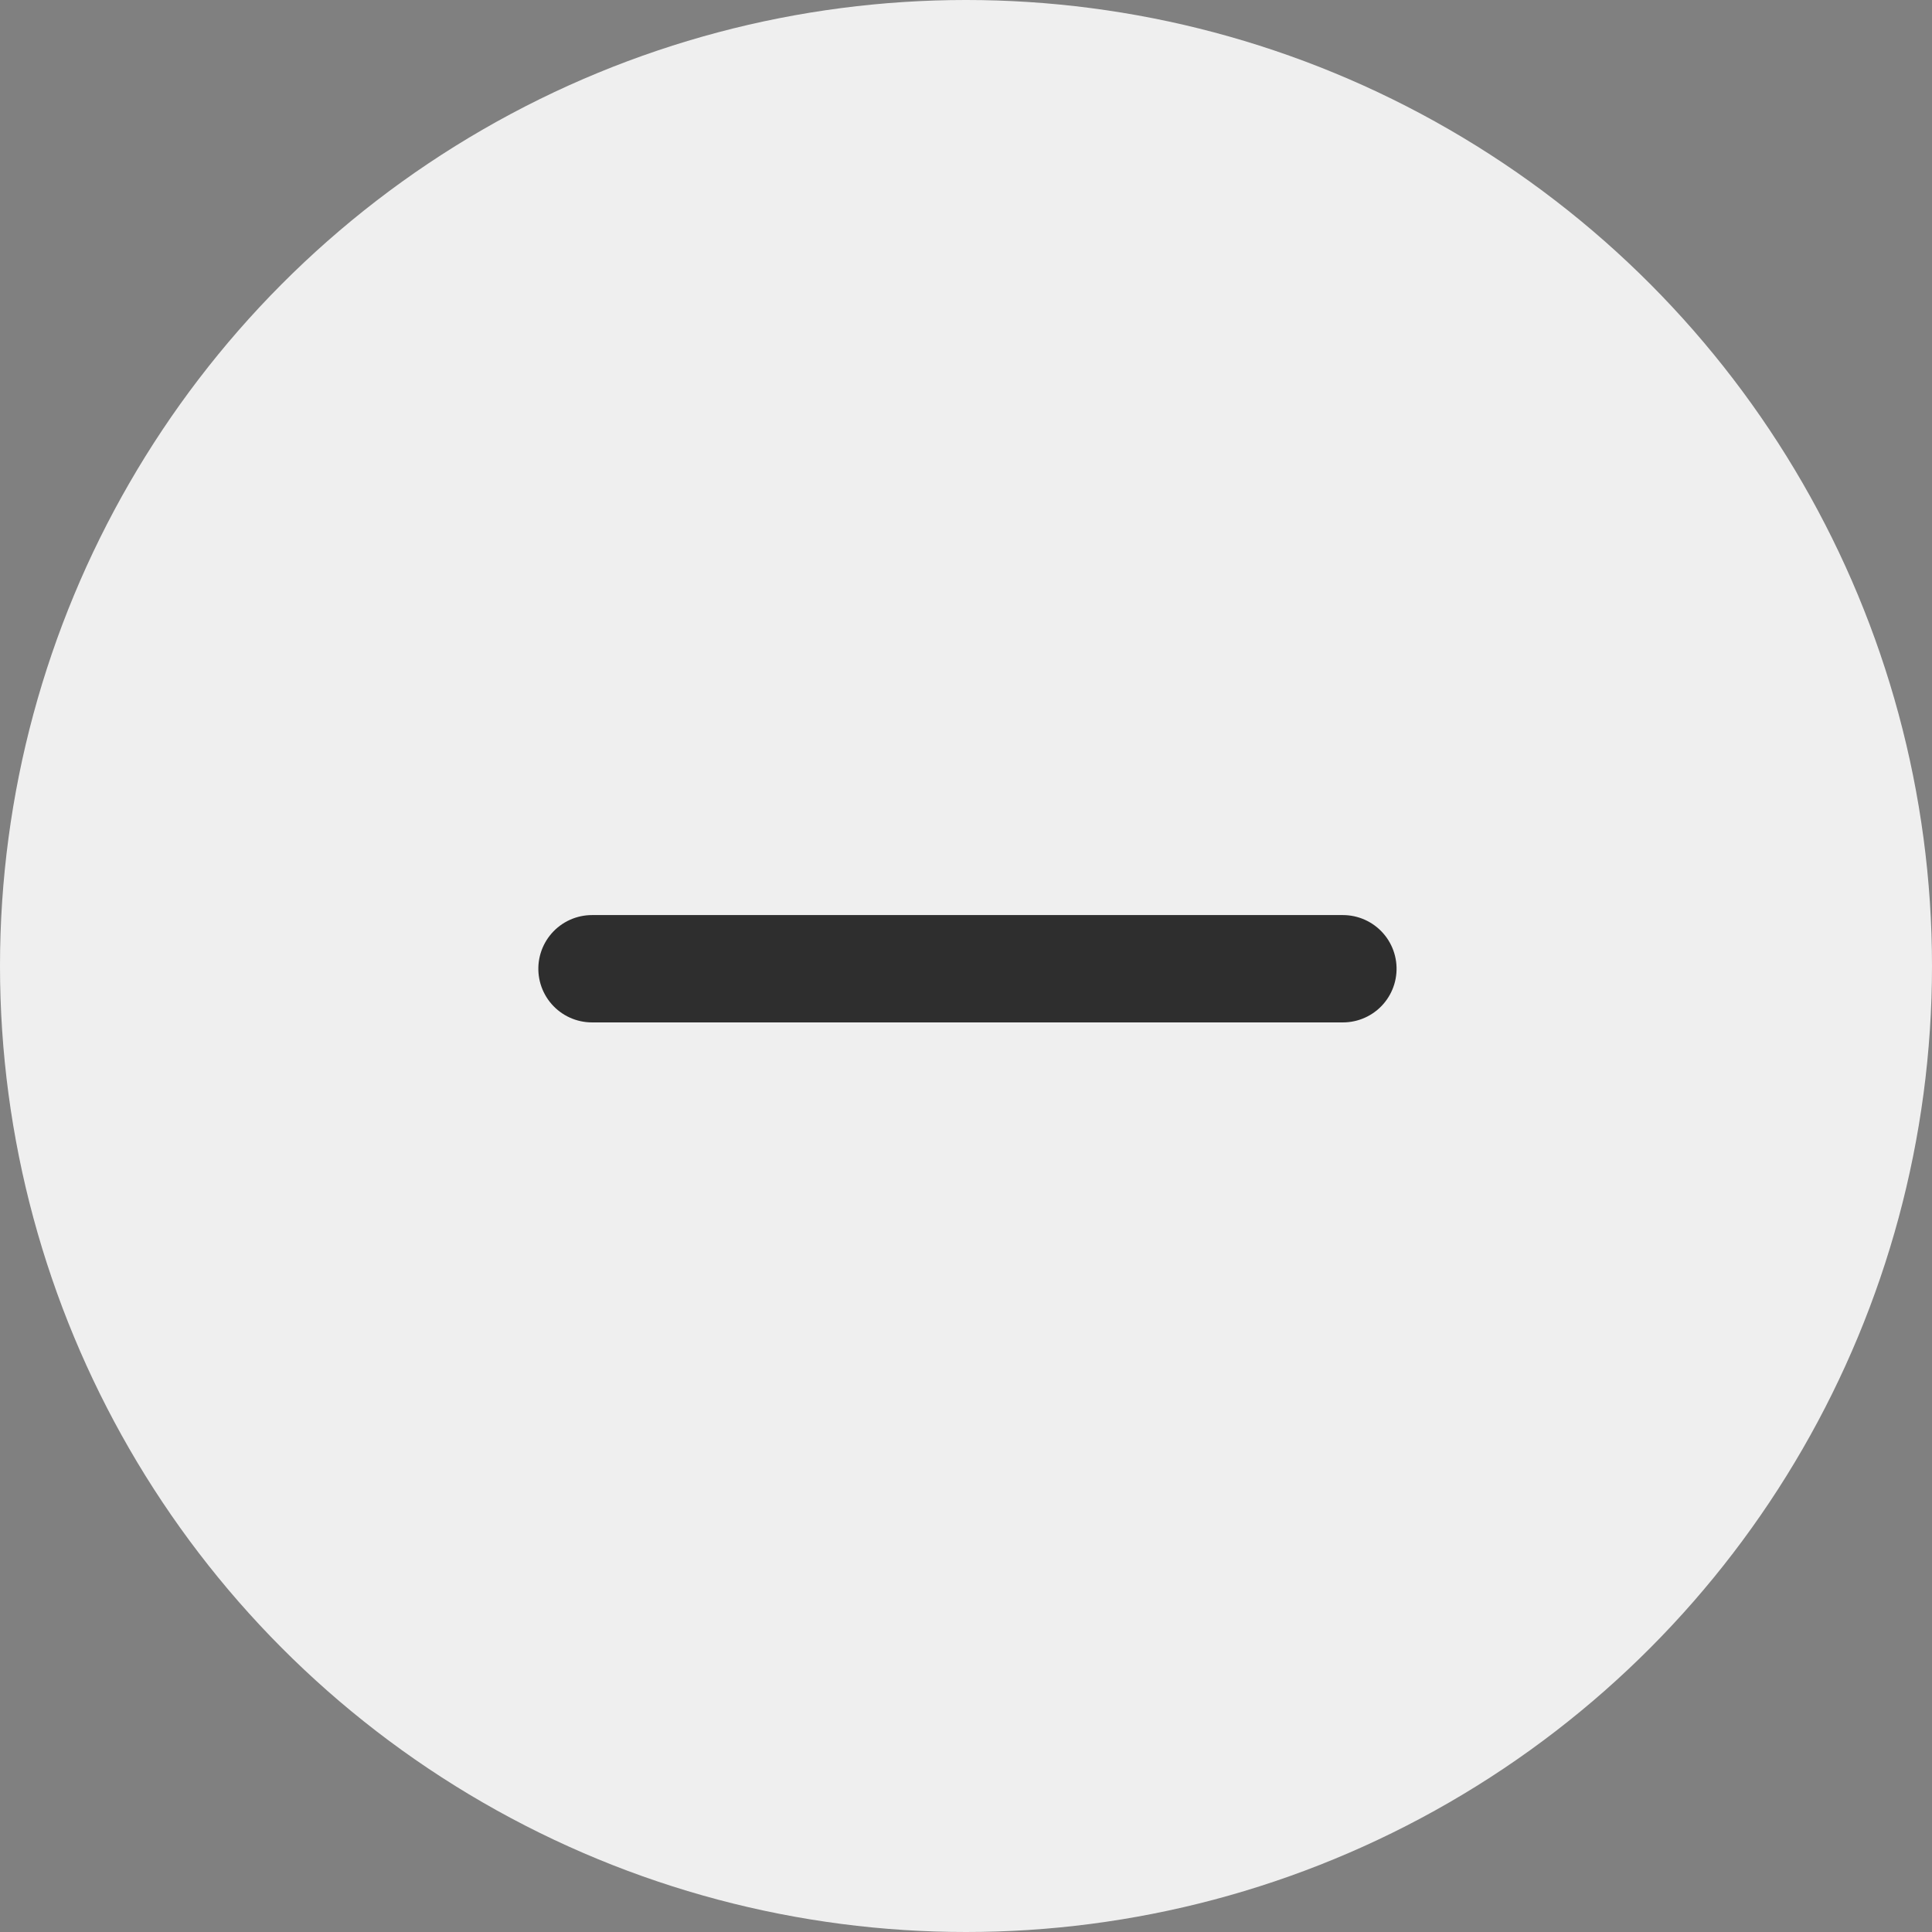<?xml version="1.0" encoding="UTF-8"?>
<svg width="36px" height="36px" viewBox="0 0 36 36" version="1.1" xmlns="http://www.w3.org/2000/svg" xmlns:xlink="http://www.w3.org/1999/xlink">
    <rect x="0" y="0" width="36" height="36" fill="#808080" stroke="none"/>
    <!-- Generator: Sketch 53.2 (72643) - https://sketchapp.com -->
    <title>-</title>
    <desc>Created with Sketch.</desc>
    <g id="sample-pages" stroke="none" stroke-width="1" fill="none" fill-rule="evenodd">
        <g id="Web-3" transform="translate(-513, -595)">
            <g id="product-view" transform="translate(31, 144)">
                <g id="item-details" transform="translate(1, 25)">
                    <g id="quanity" transform="translate(481, 387)">
                        <g id="-" transform="translate(0, 39)">
                            <circle id="bg" fill="#EFEFEF" cx="18" cy="18" r="18"></circle>
                            <g id="icons/minus/black" transform="translate(8, 8)">
                                <rect id="bounds" x="0" y="0" width="20" height="20"></rect>
                                <path d="M10.027,3.055 L10.027,17.047" id="Path" stroke="#2E2E2E" stroke-width="2" stroke-linecap="round" stroke-linejoin="round" transform="translate(10.027, 10.051) rotate(-90) translate(-10.027, -10.051) "></path>
                            </g>
                        </g>
                    </g>
                </g>
            </g>
        </g>
    </g>
</svg>